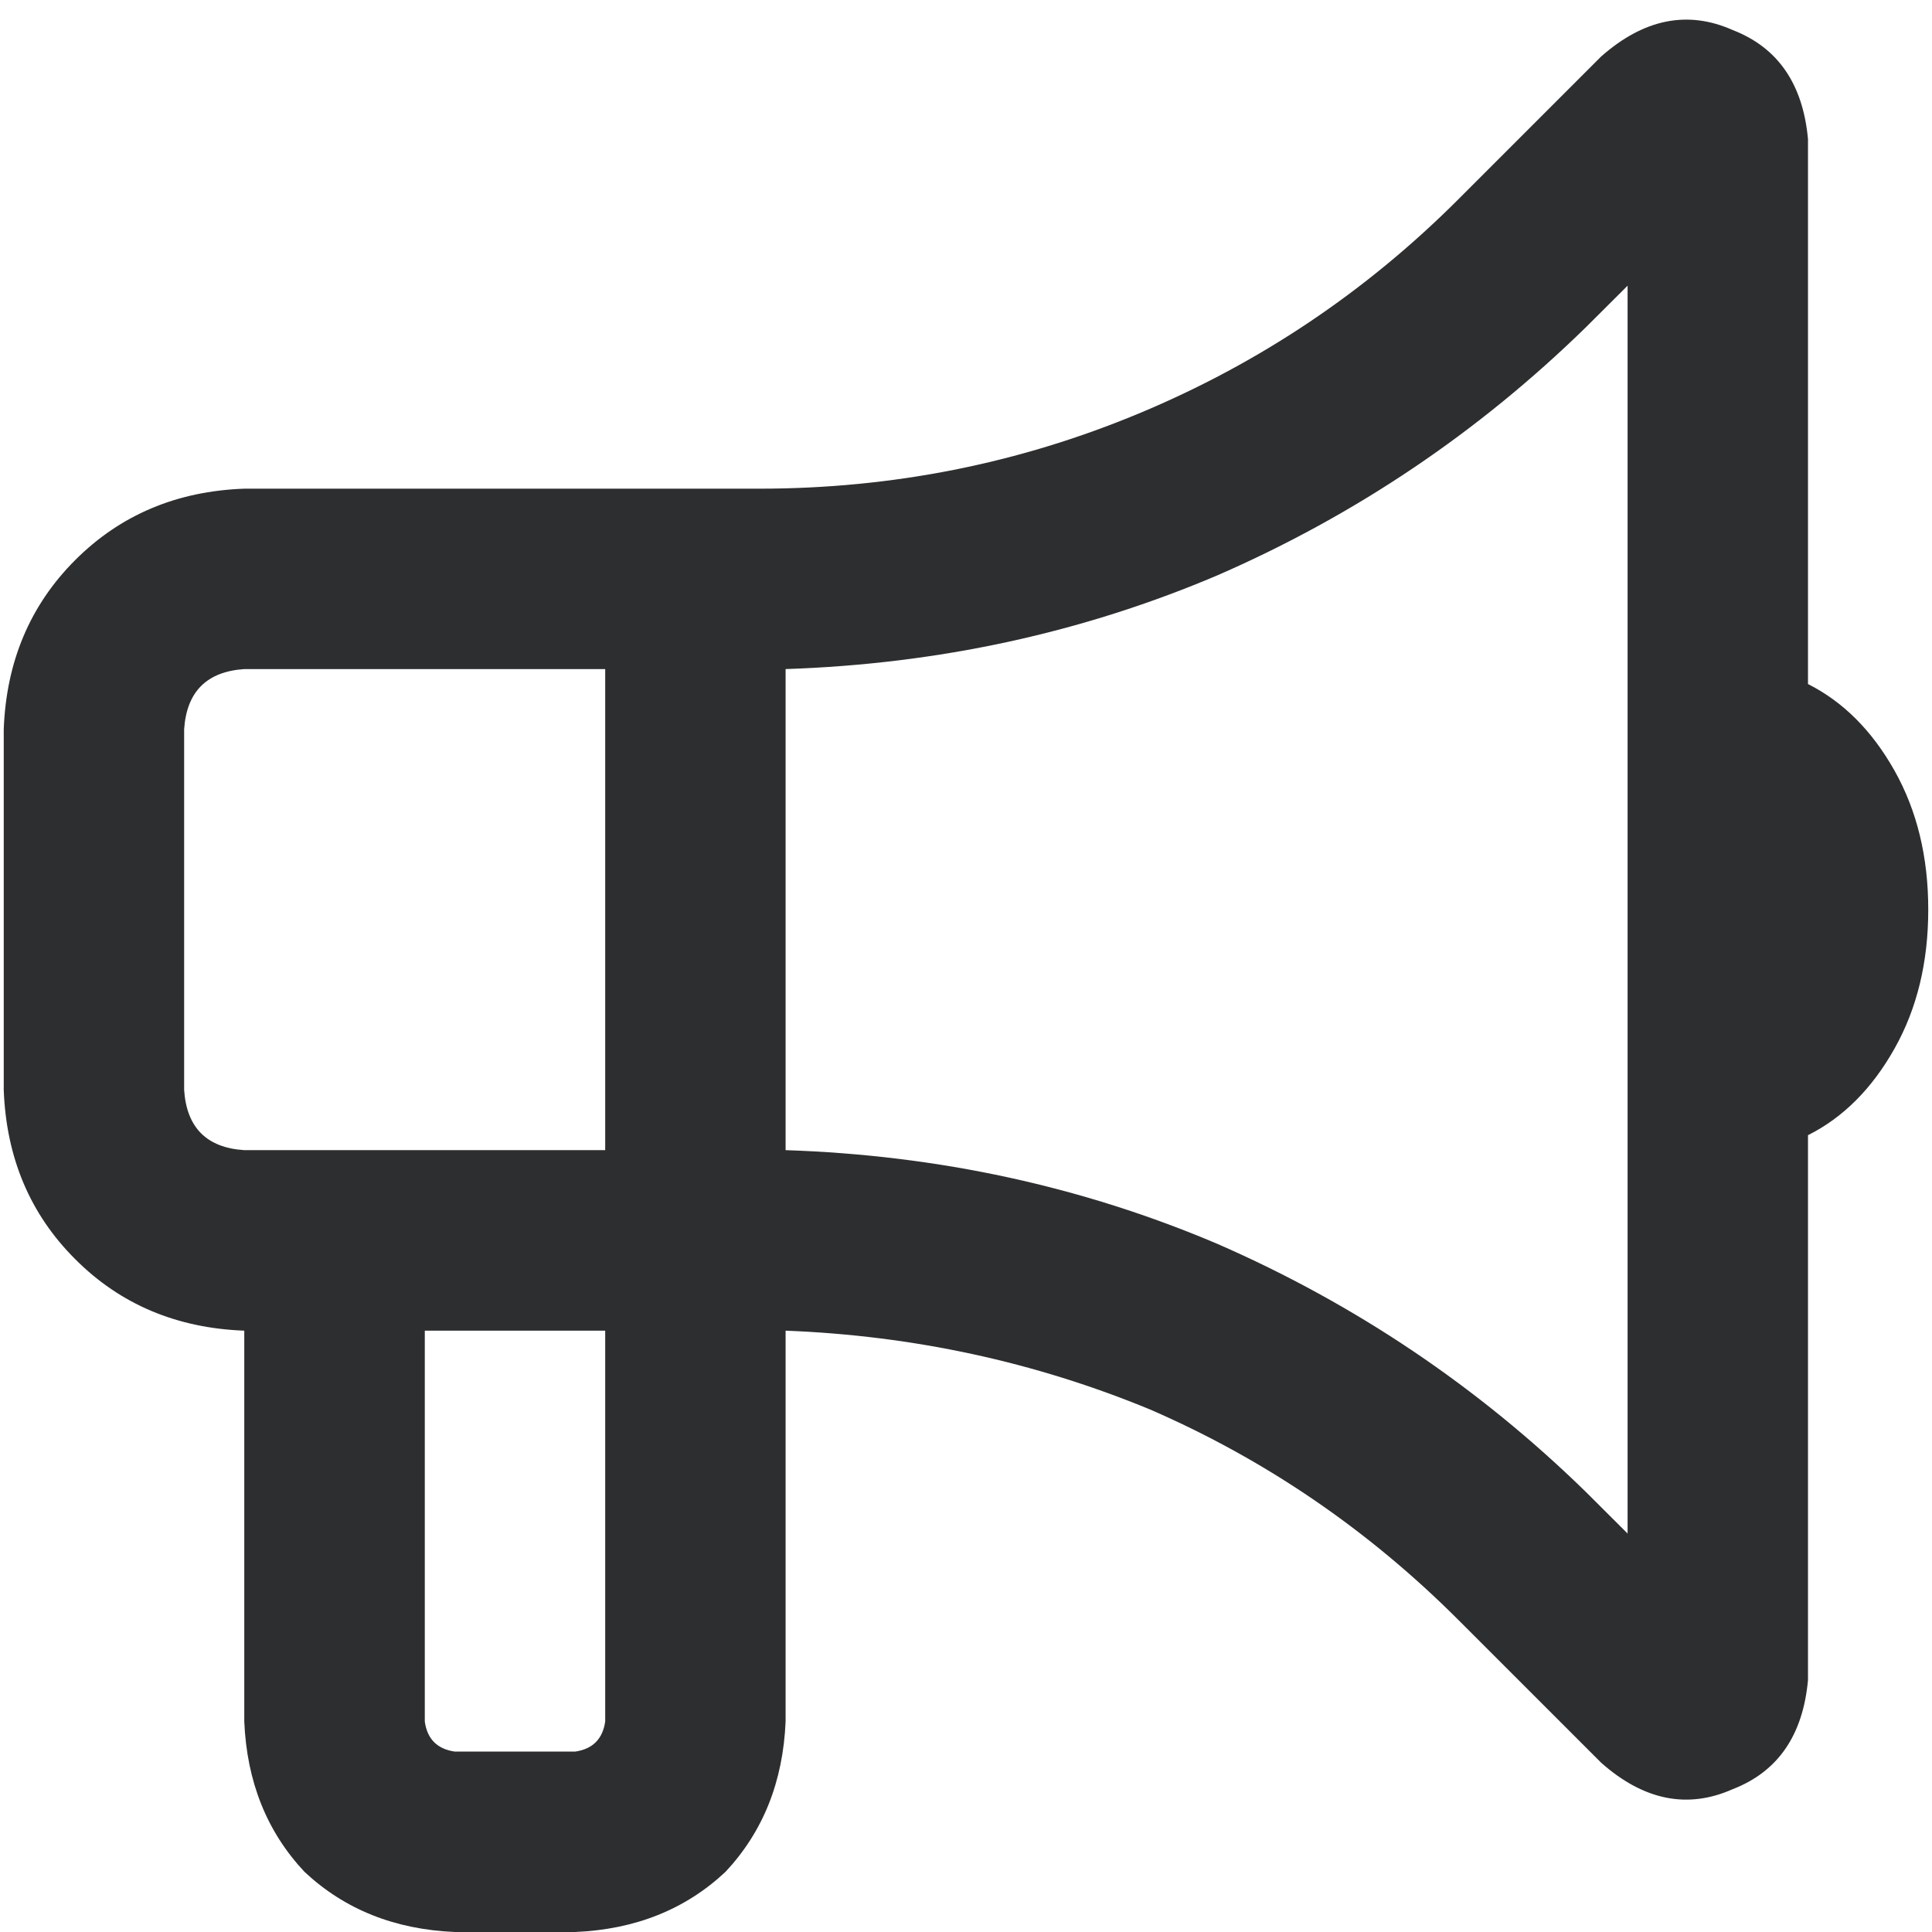 <svg width="16" height="16" viewBox="0 0 16 16" fill="none" xmlns="http://www.w3.org/2000/svg">
<g clip-path="url(#clip0_321_13815)">
<path d="M13.479 2.366L13.136 2.708C12.244 3.58 11.227 4.265 10.086 4.763C8.965 5.24 7.772 5.499 6.506 5.541V9.525C7.772 9.567 8.965 9.826 10.086 10.303C11.227 10.802 12.244 11.486 13.136 12.358L13.479 12.7V2.366ZM5.012 4.047H6.288C7.388 4.047 8.436 3.839 9.432 3.424C10.428 3.009 11.31 2.418 12.078 1.65L13.261 0.467C13.614 0.156 13.977 0.083 14.35 0.249C14.724 0.394 14.931 0.695 14.973 1.152V5.665C15.263 5.811 15.502 6.049 15.689 6.381C15.876 6.713 15.969 7.097 15.969 7.533C15.969 7.969 15.876 8.353 15.689 8.685C15.502 9.017 15.263 9.256 14.973 9.401V13.914C14.931 14.371 14.724 14.672 14.35 14.817C13.977 14.983 13.614 14.911 13.261 14.599L12.078 13.416C11.331 12.669 10.48 12.088 9.525 11.673C8.571 11.279 7.564 11.061 6.506 11.02V14.257C6.485 14.755 6.319 15.17 6.008 15.502C5.676 15.813 5.261 15.979 4.763 16H3.767C3.269 15.979 2.854 15.813 2.522 15.502C2.21 15.17 2.044 14.755 2.023 14.257V11.02C1.463 10.999 0.996 10.802 0.623 10.428C0.249 10.055 0.052 9.588 0.031 9.027V6.039C0.052 5.479 0.249 5.012 0.623 4.638C0.996 4.265 1.463 4.067 2.023 4.047H5.012ZM3.518 11.02V14.257C3.538 14.402 3.621 14.485 3.767 14.506H4.763C4.908 14.485 4.991 14.402 5.012 14.257V11.02H3.518ZM2.023 5.541C1.712 5.562 1.546 5.728 1.525 6.039V9.027C1.546 9.339 1.712 9.505 2.023 9.525H3.518H5.012V5.541H2.023Z" fill="#2D2E2F"/>
</g>
<defs>
<clipPath id="clip0_321_13815">
<rect width="16" height="16" fill="white"/>
</clipPath>
</defs>
</svg>
